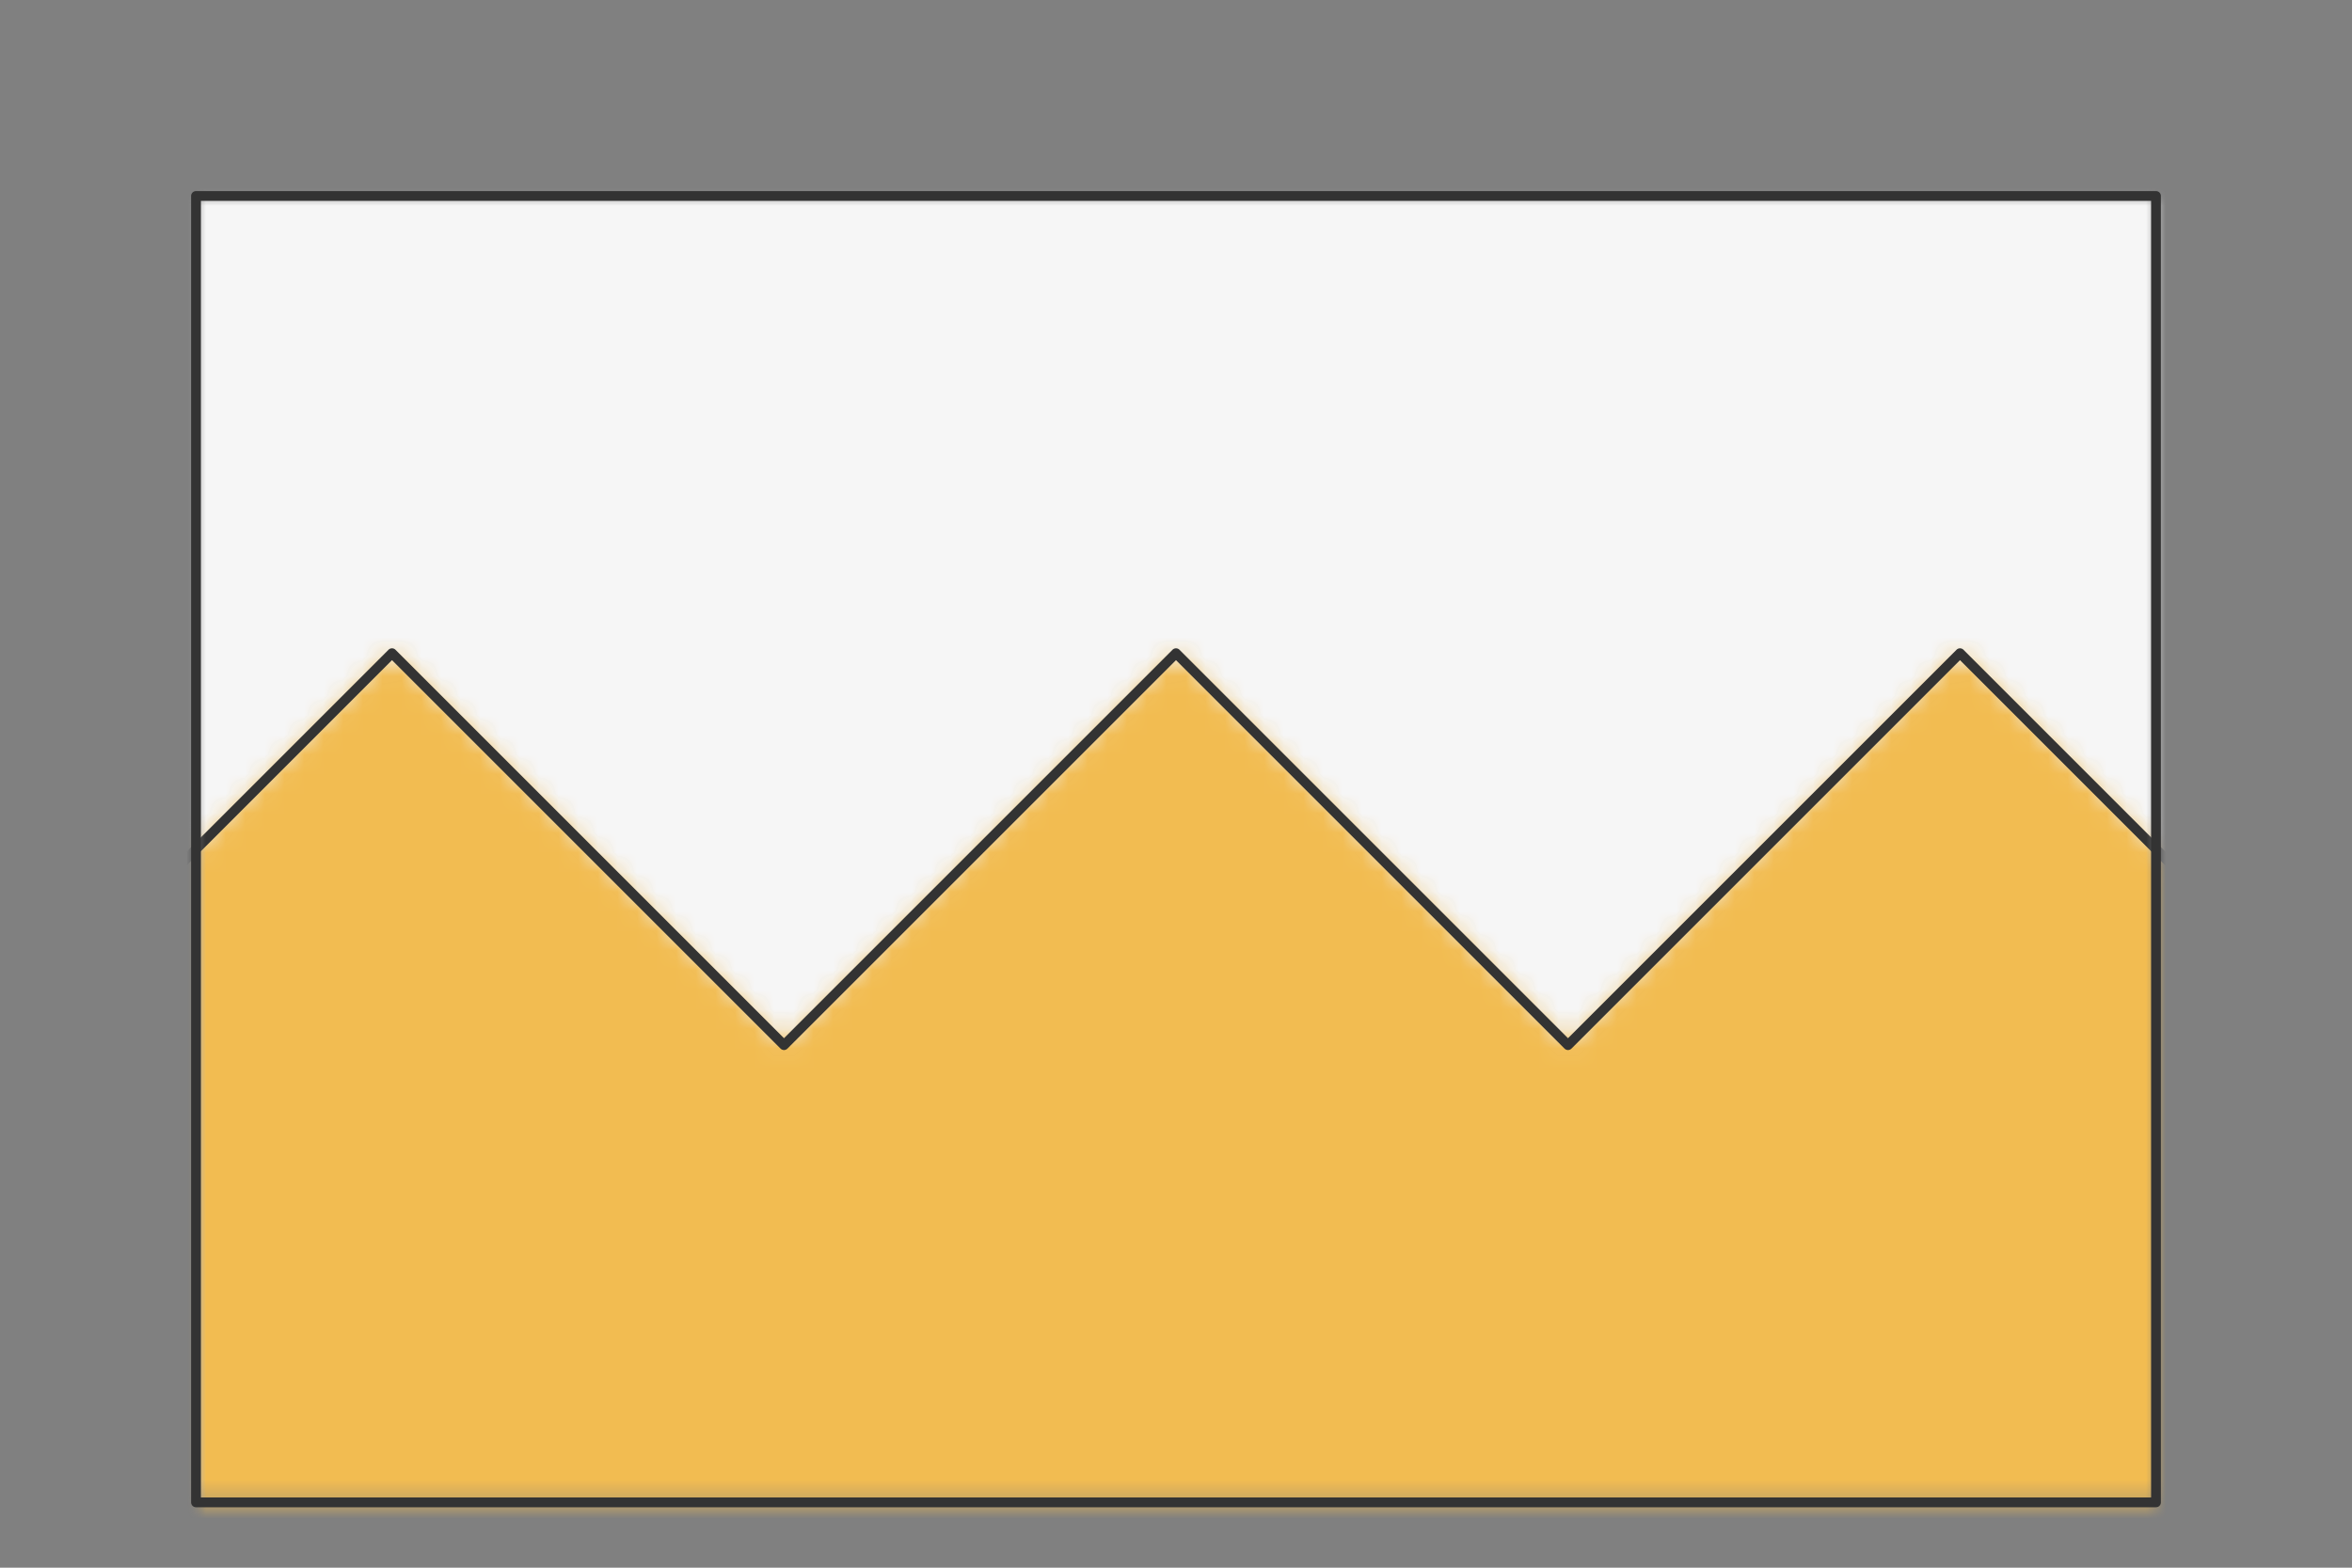 <svg preserveAspectRatio="xMidYMin slice" viewBox="0 0 120 80" xmlns="http://www.w3.org/2000/svg"><rect x="0" y="0" width="120" height="80" fill="#808080" stroke="none"/><g transform="translate(10 10)"><defs><mask id="a"><path clip-rule="evenodd" d="M0 0h100v66.667H0z" fill-rule="evenodd" fill="#fff"/></mask></defs><g mask="url(#a)"><path d="M0 0h100v66.667H0z" fill-rule="evenodd" fill="#f0f0f0"/><defs><mask id="b"><path clip-rule="evenodd" d="m-80 33.333 10-10 20 20 10-10 10-10 20 20 10-10 10-10 20 20 10-10 10-10 20 20 10-10 10-10 20 20 10-10 10-10 20 20 10-10 10-10 20 20 10-10 10-10 20 20 10-10h760V-1000h-2000V33.333h920z" fill-rule="evenodd" fill="#fff"/><path d="m-80 33.333 10-10 20 20 10-10 10-10 20 20 10-10 10-10 20 20 10-10 10-10 20 20 10-10 10-10 20 20 10-10 10-10 20 20 10-10 10-10 20 20 10-10 10-10 20 20 10-10h760V-1000h-2000V33.333h920z" fill="none" stroke-width=".1" stroke="#fff"/></mask></defs><g mask="url(#b)"><path fill="#f6f6f6" style="cursor:pointer" d="M-1000-1000h2000v2000h-2000z"/></g><defs><mask id="c"><path clip-rule="evenodd" d="m-80 33.333 10-10 20 20 10-10 10-10 20 20 10-10 10-10 20 20 10-10 10-10 20 20 10-10 10-10 20 20 10-10 10-10 20 20 10-10 10-10 20 20 10-10 10-10 20 20 10-10h760V1000h-2000V33.333h920z" fill-rule="evenodd" fill="#fff"/></mask></defs><g mask="url(#c)"><path fill="#f2bc51" style="cursor:pointer" d="M-1000-1000h2000v2000h-2000z"/></g><path d="m-80 33.333 10-10 20 20 10-10 10-10 20 20 10-10 10-10 20 20 10-10 10-10 20 20 10-10 10-10 20 20 10-10 10-10 20 20 10-10 10-10 20 20 10-10 10-10 20 20 10-10" fill="none" stroke-linecap="round" stroke-linejoin="round" stroke-width=".5" stroke="#333"/></g><path d="M0 0h100v66.667H0z" fill="none" stroke-linecap="round" stroke-linejoin="round" stroke-width=".5" stroke="#333"/></g></svg>